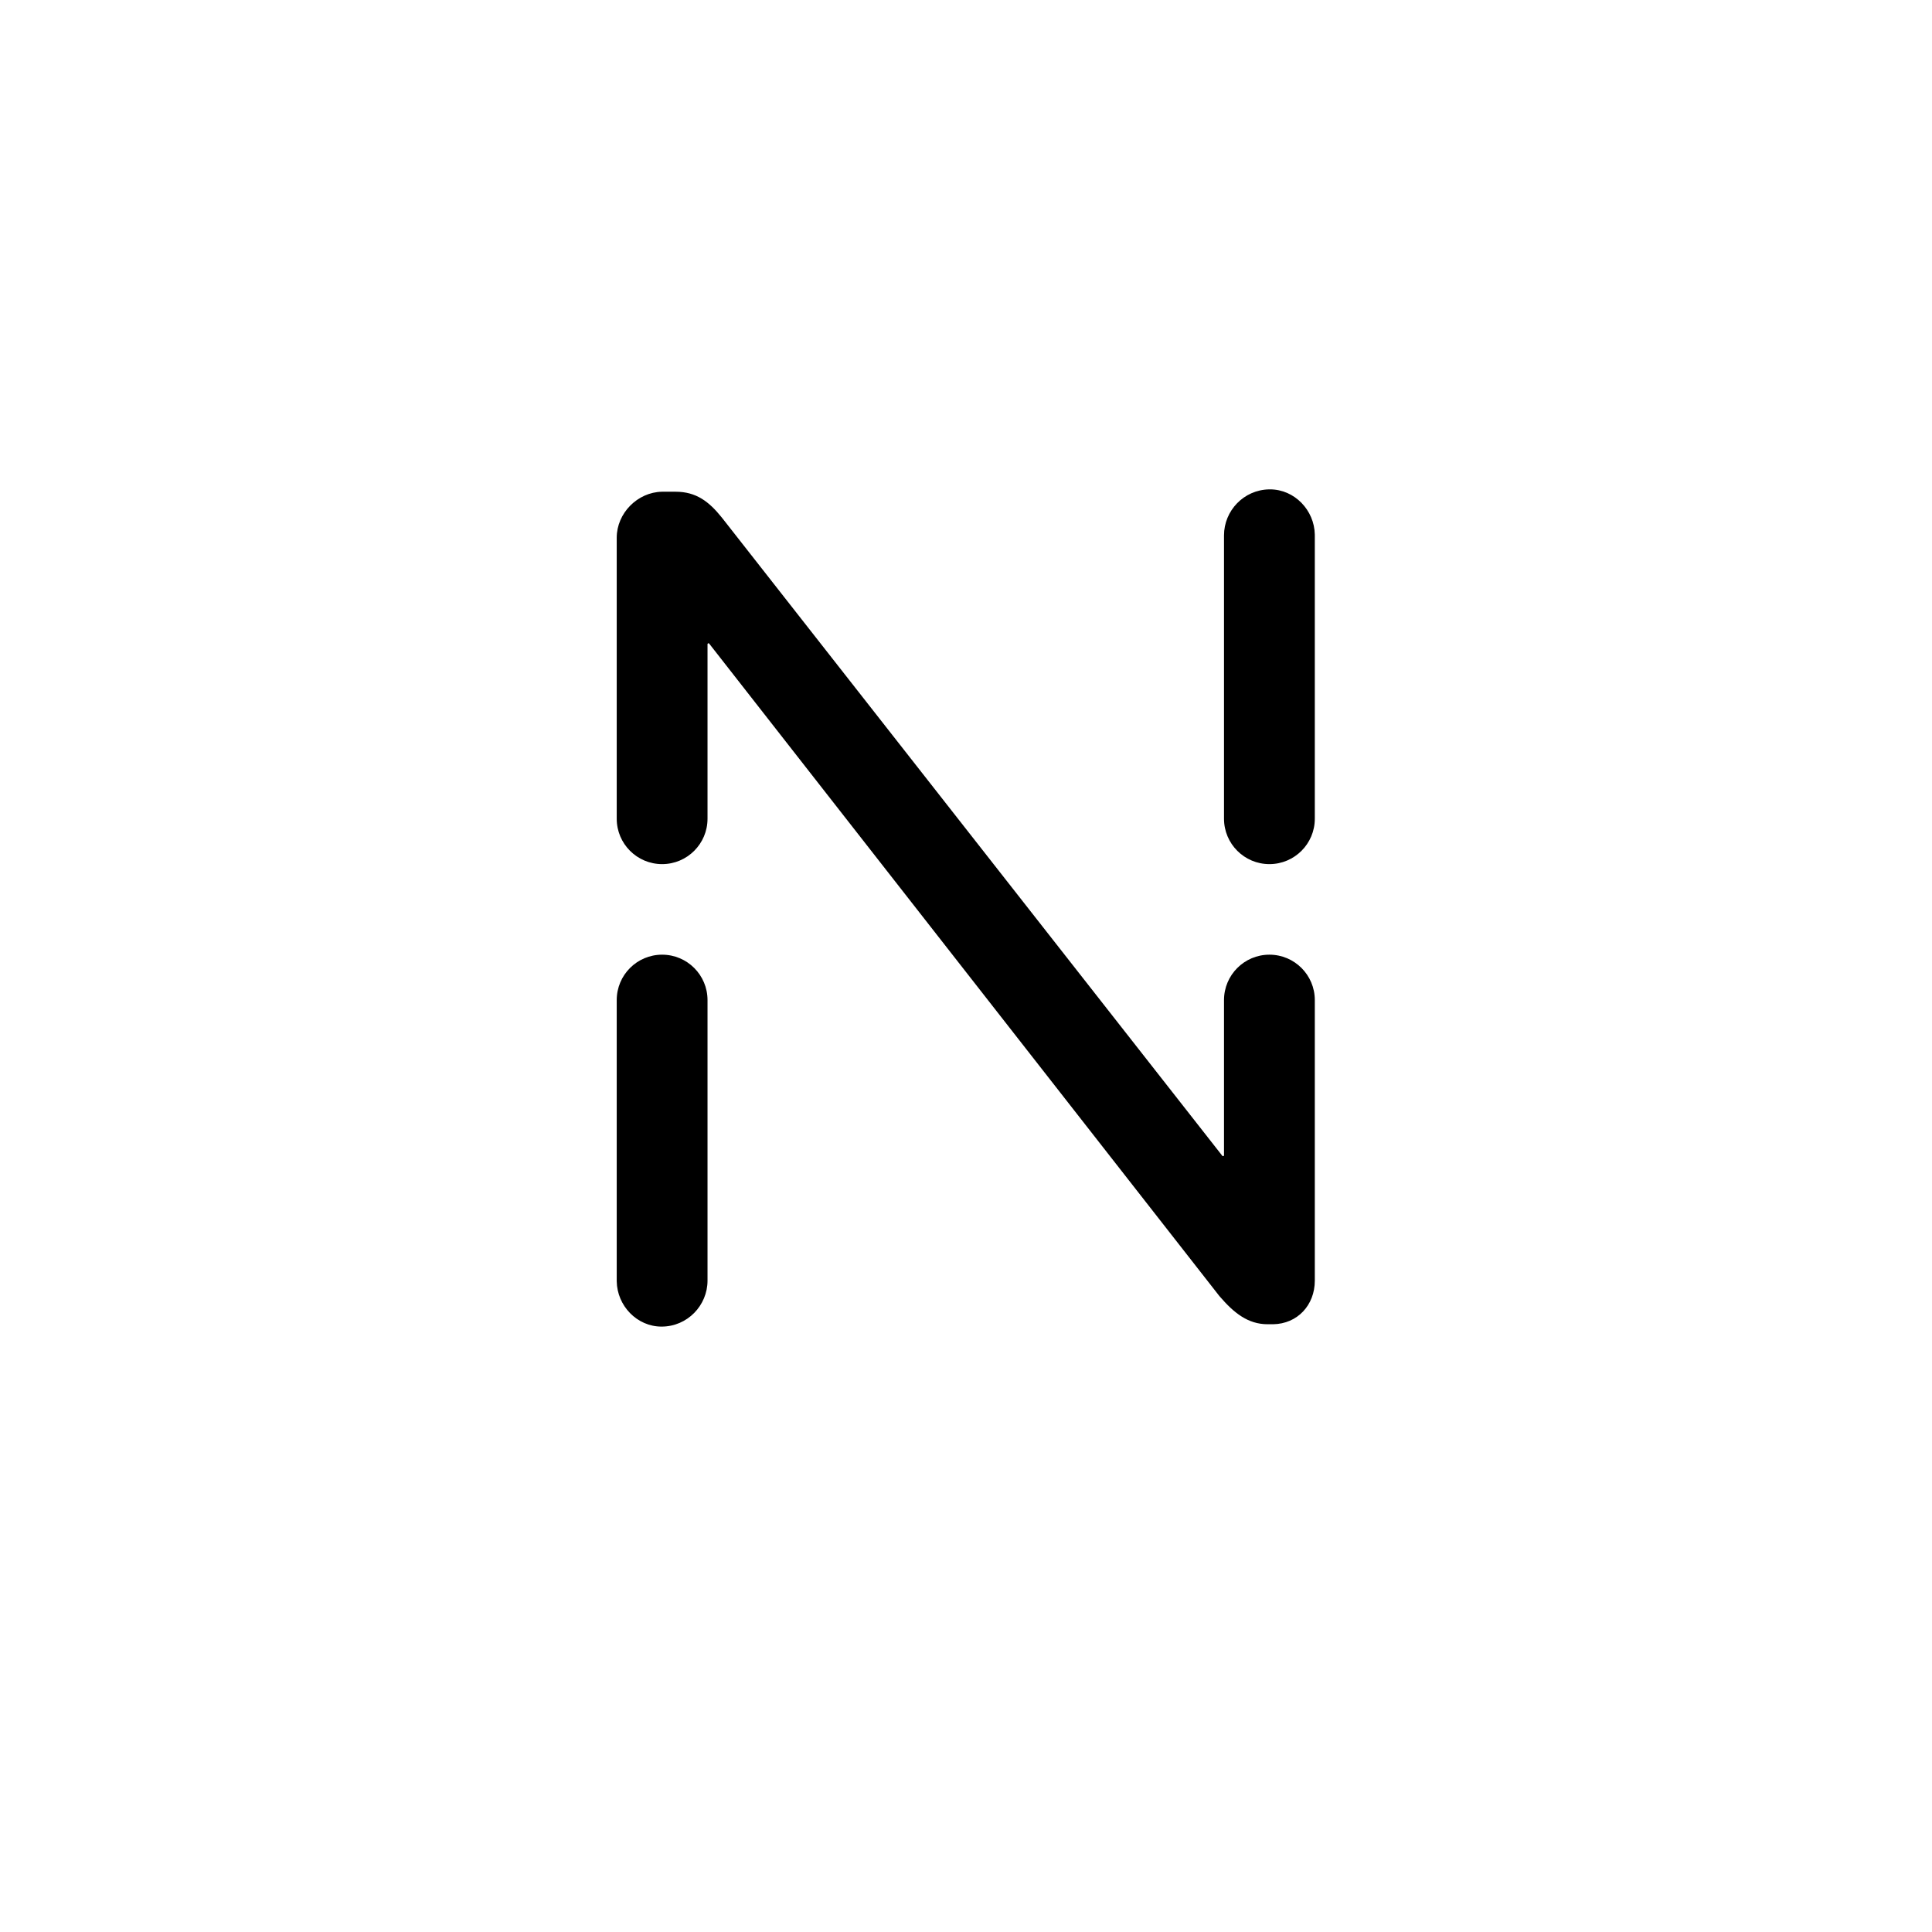 <?xml version="1.0" encoding="UTF-8"?>
<svg width="1024px" height="1024px" viewBox="0 0 1024 1024" version="1.1" xmlns="http://www.w3.org/2000/svg" xmlns:xlink="http://www.w3.org/1999/xlink">
    <!-- Generator: Sketch 63.1 (92452) - https://sketch.com -->
    <title>xN</title>
    <desc>Created with Sketch.</desc>
    <g id="xN" stroke="none" stroke-width="1" fill="none" fill-rule="evenodd">
        <rect id="Background" x="0" y="0" width="1024" height="1024"></rect>
        <path d="M375,530.062 L375,678.75 L375,678.75 C375,691.875 364.375,703.125 350.625,703.125 C337.631,703.125 327.088,692.099 326.878,679.143 L326.875,678.75 L326.875,530.062 C326.875,516.773 337.648,506 350.938,506 C364.227,506 375,516.773 375,530.062 Z M358.125,260.625 C369.029,260.625 375.823,265.909 382.49,274.201 L383.125,275 L647.857,612.611 C648.027,612.828 648.341,612.866 648.559,612.696 C648.679,612.601 648.75,612.456 648.75,612.302 L648.75,530.062 C648.75,516.773 659.523,506 672.812,506 C686.102,506 696.875,516.773 696.875,530.062 L696.875,678.75 L696.875,678.75 C696.875,691.744 687.687,701.675 674.768,701.875 L674.375,701.875 L671.875,701.875 C661.416,701.875 653.985,695.819 646.602,687.283 L646.25,686.875 L375.894,341.143 C375.724,340.926 375.41,340.887 375.192,341.057 C375.071,341.152 375,341.297 375,341.451 L375,433.938 C375,447.227 364.227,458 350.938,458 C337.648,458 326.875,447.227 326.875,433.938 L326.875,285 L326.875,285 C326.875,272.006 337.901,260.85 350.857,260.625 L351.25,260.625 L358.125,260.625 Z M673.125,259.375 C686.119,259.375 696.662,270.401 696.872,283.357 L696.875,283.75 L696.875,433.938 C696.875,447.227 686.102,458 672.812,458 C659.523,458 648.75,447.227 648.75,433.938 L648.75,283.75 L648.75,283.75 C648.75,270.756 659.164,259.6 672.713,259.378 L673.125,259.375 Z" id="Shape" fill="#000000" fill-rule="nonzero"></path>
    </g>
</svg>